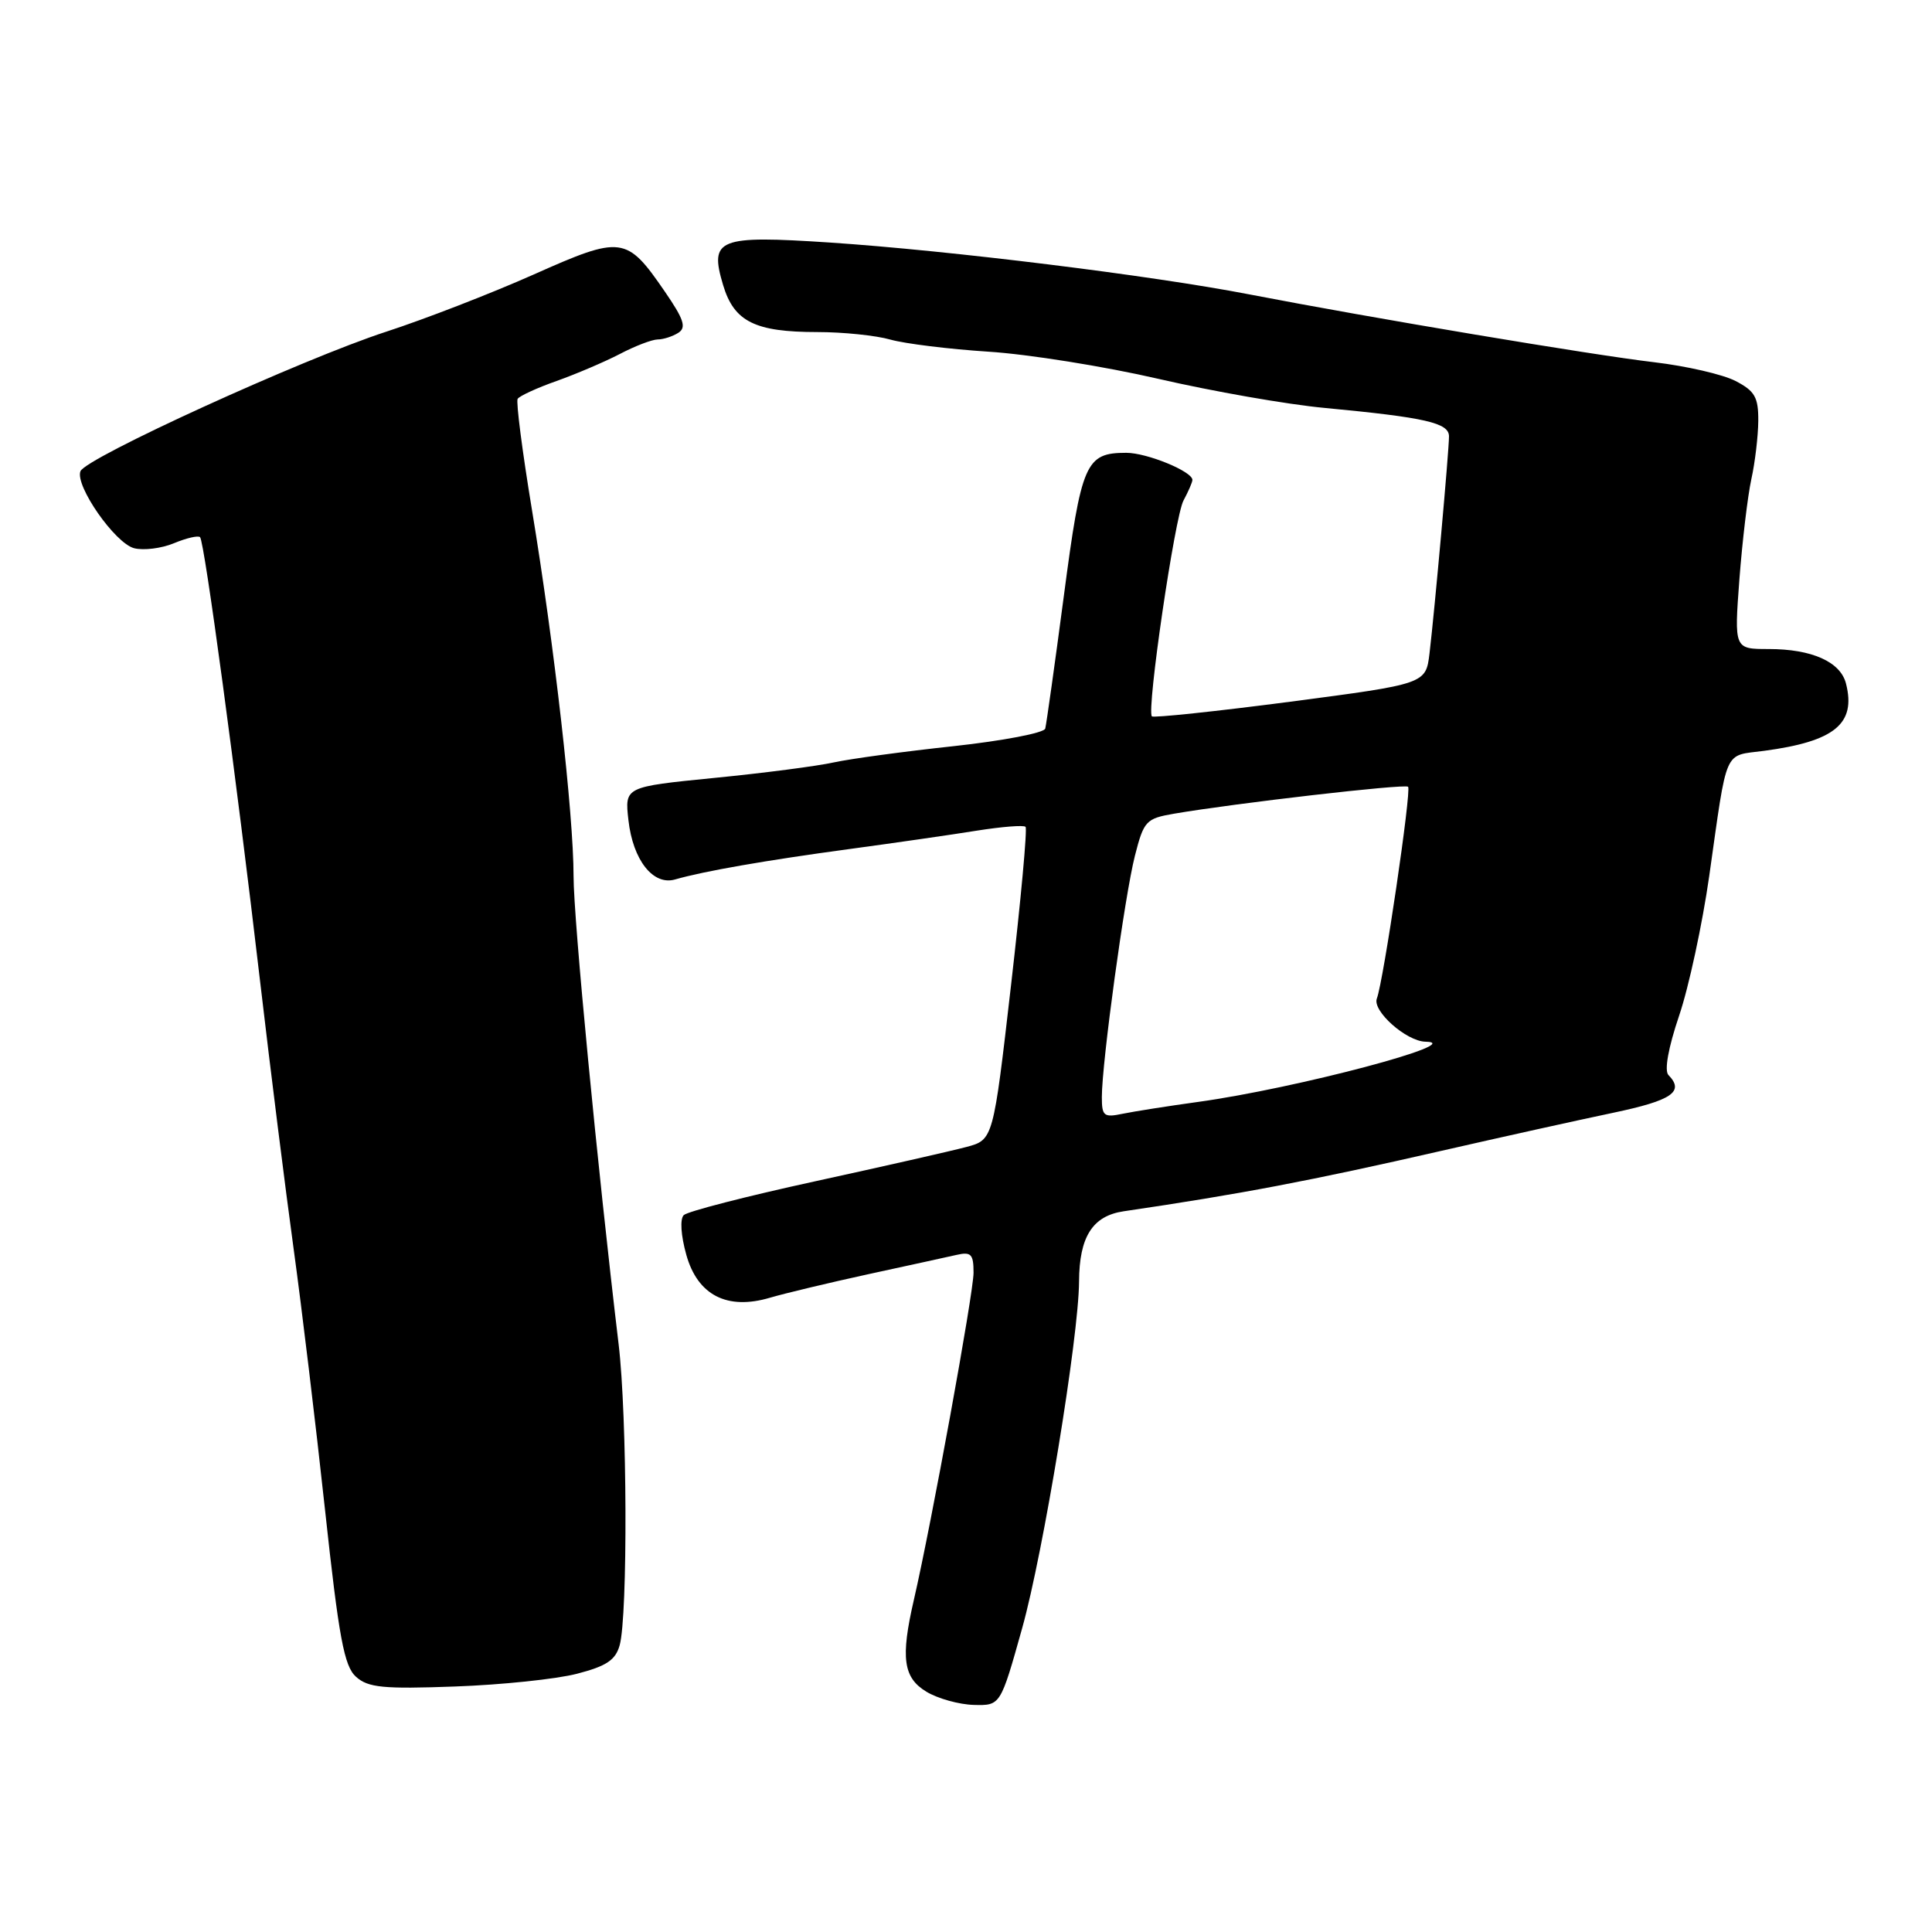 <?xml version="1.0" encoding="UTF-8" standalone="no"?>
<!DOCTYPE svg PUBLIC "-//W3C//DTD SVG 1.1//EN" "http://www.w3.org/Graphics/SVG/1.1/DTD/svg11.dtd" >
<svg xmlns="http://www.w3.org/2000/svg" xmlns:xlink="http://www.w3.org/1999/xlink" version="1.1" viewBox="0 0 256 256">
 <g >
 <path fill="currentColor"
d=" M 135.44 215.75 C 138.25 205.72 142.94 177.15 142.98 169.80 C 143.01 163.87 144.77 161.11 148.90 160.50 C 164.27 158.24 173.66 156.46 191.00 152.49 C 198.97 150.67 209.21 148.40 213.75 147.45 C 221.55 145.81 223.23 144.66 221.08 142.45 C 220.51 141.87 221.05 138.84 222.49 134.59 C 223.78 130.79 225.57 122.46 226.48 116.09 C 228.93 98.83 228.33 100.21 233.75 99.49 C 243.10 98.24 245.95 95.91 244.61 90.60 C 243.89 87.70 240.10 86.00 234.35 86.00 C 229.79 86.00 229.79 86.00 230.48 76.75 C 230.87 71.66 231.58 65.70 232.06 63.50 C 232.55 61.30 232.96 57.82 232.98 55.78 C 233.00 52.63 232.53 51.81 229.96 50.48 C 228.28 49.61 223.44 48.50 219.21 48.00 C 210.93 47.03 181.81 42.15 165.50 39.00 C 152.53 36.49 125.84 33.20 110.00 32.14 C 95.13 31.16 93.97 31.62 95.82 37.79 C 97.27 42.62 100.04 44.00 108.30 44.00 C 111.72 44.00 116.08 44.45 117.99 45.00 C 119.90 45.54 125.74 46.26 130.98 46.60 C 136.22 46.93 146.35 48.55 153.50 50.20 C 160.65 51.85 170.55 53.59 175.50 54.05 C 188.91 55.32 192.00 56.03 192.00 57.82 C 192.00 59.70 190.10 80.84 189.42 86.56 C 188.93 90.62 188.93 90.62 170.97 92.98 C 161.08 94.27 152.83 95.14 152.63 94.92 C 151.91 94.09 155.67 68.45 156.82 66.32 C 157.47 65.11 158.00 63.89 158.00 63.59 C 158.00 62.47 151.98 60.00 149.24 60.00 C 143.85 60.00 143.29 61.28 140.96 79.00 C 139.76 88.08 138.65 95.97 138.50 96.54 C 138.35 97.12 132.88 98.16 126.36 98.87 C 119.84 99.57 112.70 100.54 110.50 101.02 C 108.30 101.51 101.16 102.44 94.63 103.08 C 82.77 104.26 82.77 104.26 83.27 108.67 C 83.86 113.97 86.55 117.38 89.46 116.53 C 93.28 115.43 101.48 114.00 112.50 112.51 C 118.55 111.69 126.19 110.59 129.47 110.06 C 132.76 109.54 135.65 109.31 135.89 109.56 C 136.14 109.80 135.27 119.24 133.97 130.52 C 131.61 151.03 131.61 151.03 128.05 151.98 C 126.10 152.50 117.08 154.55 108.00 156.53 C 98.92 158.51 91.10 160.52 90.60 161.01 C 90.08 161.53 90.22 163.70 90.94 166.27 C 92.44 171.63 96.36 173.64 102.04 171.95 C 103.94 171.39 109.78 169.99 115.00 168.85 C 120.22 167.72 125.51 166.56 126.75 166.28 C 128.68 165.84 129.00 166.18 129.00 168.64 C 129.00 171.32 123.42 201.91 121.09 212.00 C 119.32 219.67 119.68 222.30 122.75 224.16 C 124.26 225.07 127.09 225.86 129.04 225.91 C 132.57 226.00 132.57 226.00 135.44 215.75 Z  M 76.46 221.78 C 80.36 220.77 81.56 219.97 82.11 218.00 C 83.20 214.06 83.11 187.62 81.97 178.11 C 79.14 154.45 76.00 121.79 76.00 116.10 C 76.00 107.92 73.45 85.48 70.48 67.52 C 69.21 59.83 68.36 53.23 68.59 52.85 C 68.83 52.47 71.15 51.40 73.76 50.48 C 76.37 49.55 80.14 47.94 82.14 46.90 C 84.14 45.85 86.39 44.99 87.14 44.98 C 87.89 44.98 89.12 44.58 89.88 44.10 C 90.98 43.40 90.62 42.31 88.09 38.63 C 83.02 31.25 82.39 31.17 70.68 36.39 C 65.08 38.88 56.31 42.28 51.18 43.95 C 40.09 47.56 11.34 60.68 10.66 62.44 C 9.92 64.36 15.24 71.98 17.77 72.64 C 19.02 72.96 21.39 72.67 23.05 71.98 C 24.71 71.29 26.26 70.93 26.51 71.18 C 27.09 71.75 31.26 102.62 34.46 130.00 C 35.84 141.82 37.85 157.80 38.91 165.50 C 39.97 173.20 41.84 188.72 43.06 200.00 C 44.91 217.08 45.60 220.78 47.18 222.19 C 48.78 223.62 50.79 223.82 60.29 223.47 C 66.45 223.25 73.73 222.49 76.46 221.78 Z  M 146.00 145.37 C 146.00 140.82 149.03 118.69 150.38 113.40 C 151.56 108.77 151.85 108.46 155.56 107.82 C 163.60 106.44 186.17 103.83 186.58 104.25 C 187.05 104.72 183.32 130.01 182.44 132.31 C 181.81 133.95 186.35 137.98 188.88 138.03 C 194.68 138.14 171.72 144.22 158.75 146.01 C 154.76 146.56 150.26 147.27 148.75 147.58 C 146.27 148.10 146.00 147.89 146.00 145.37 Z "/>
</g>
</svg>